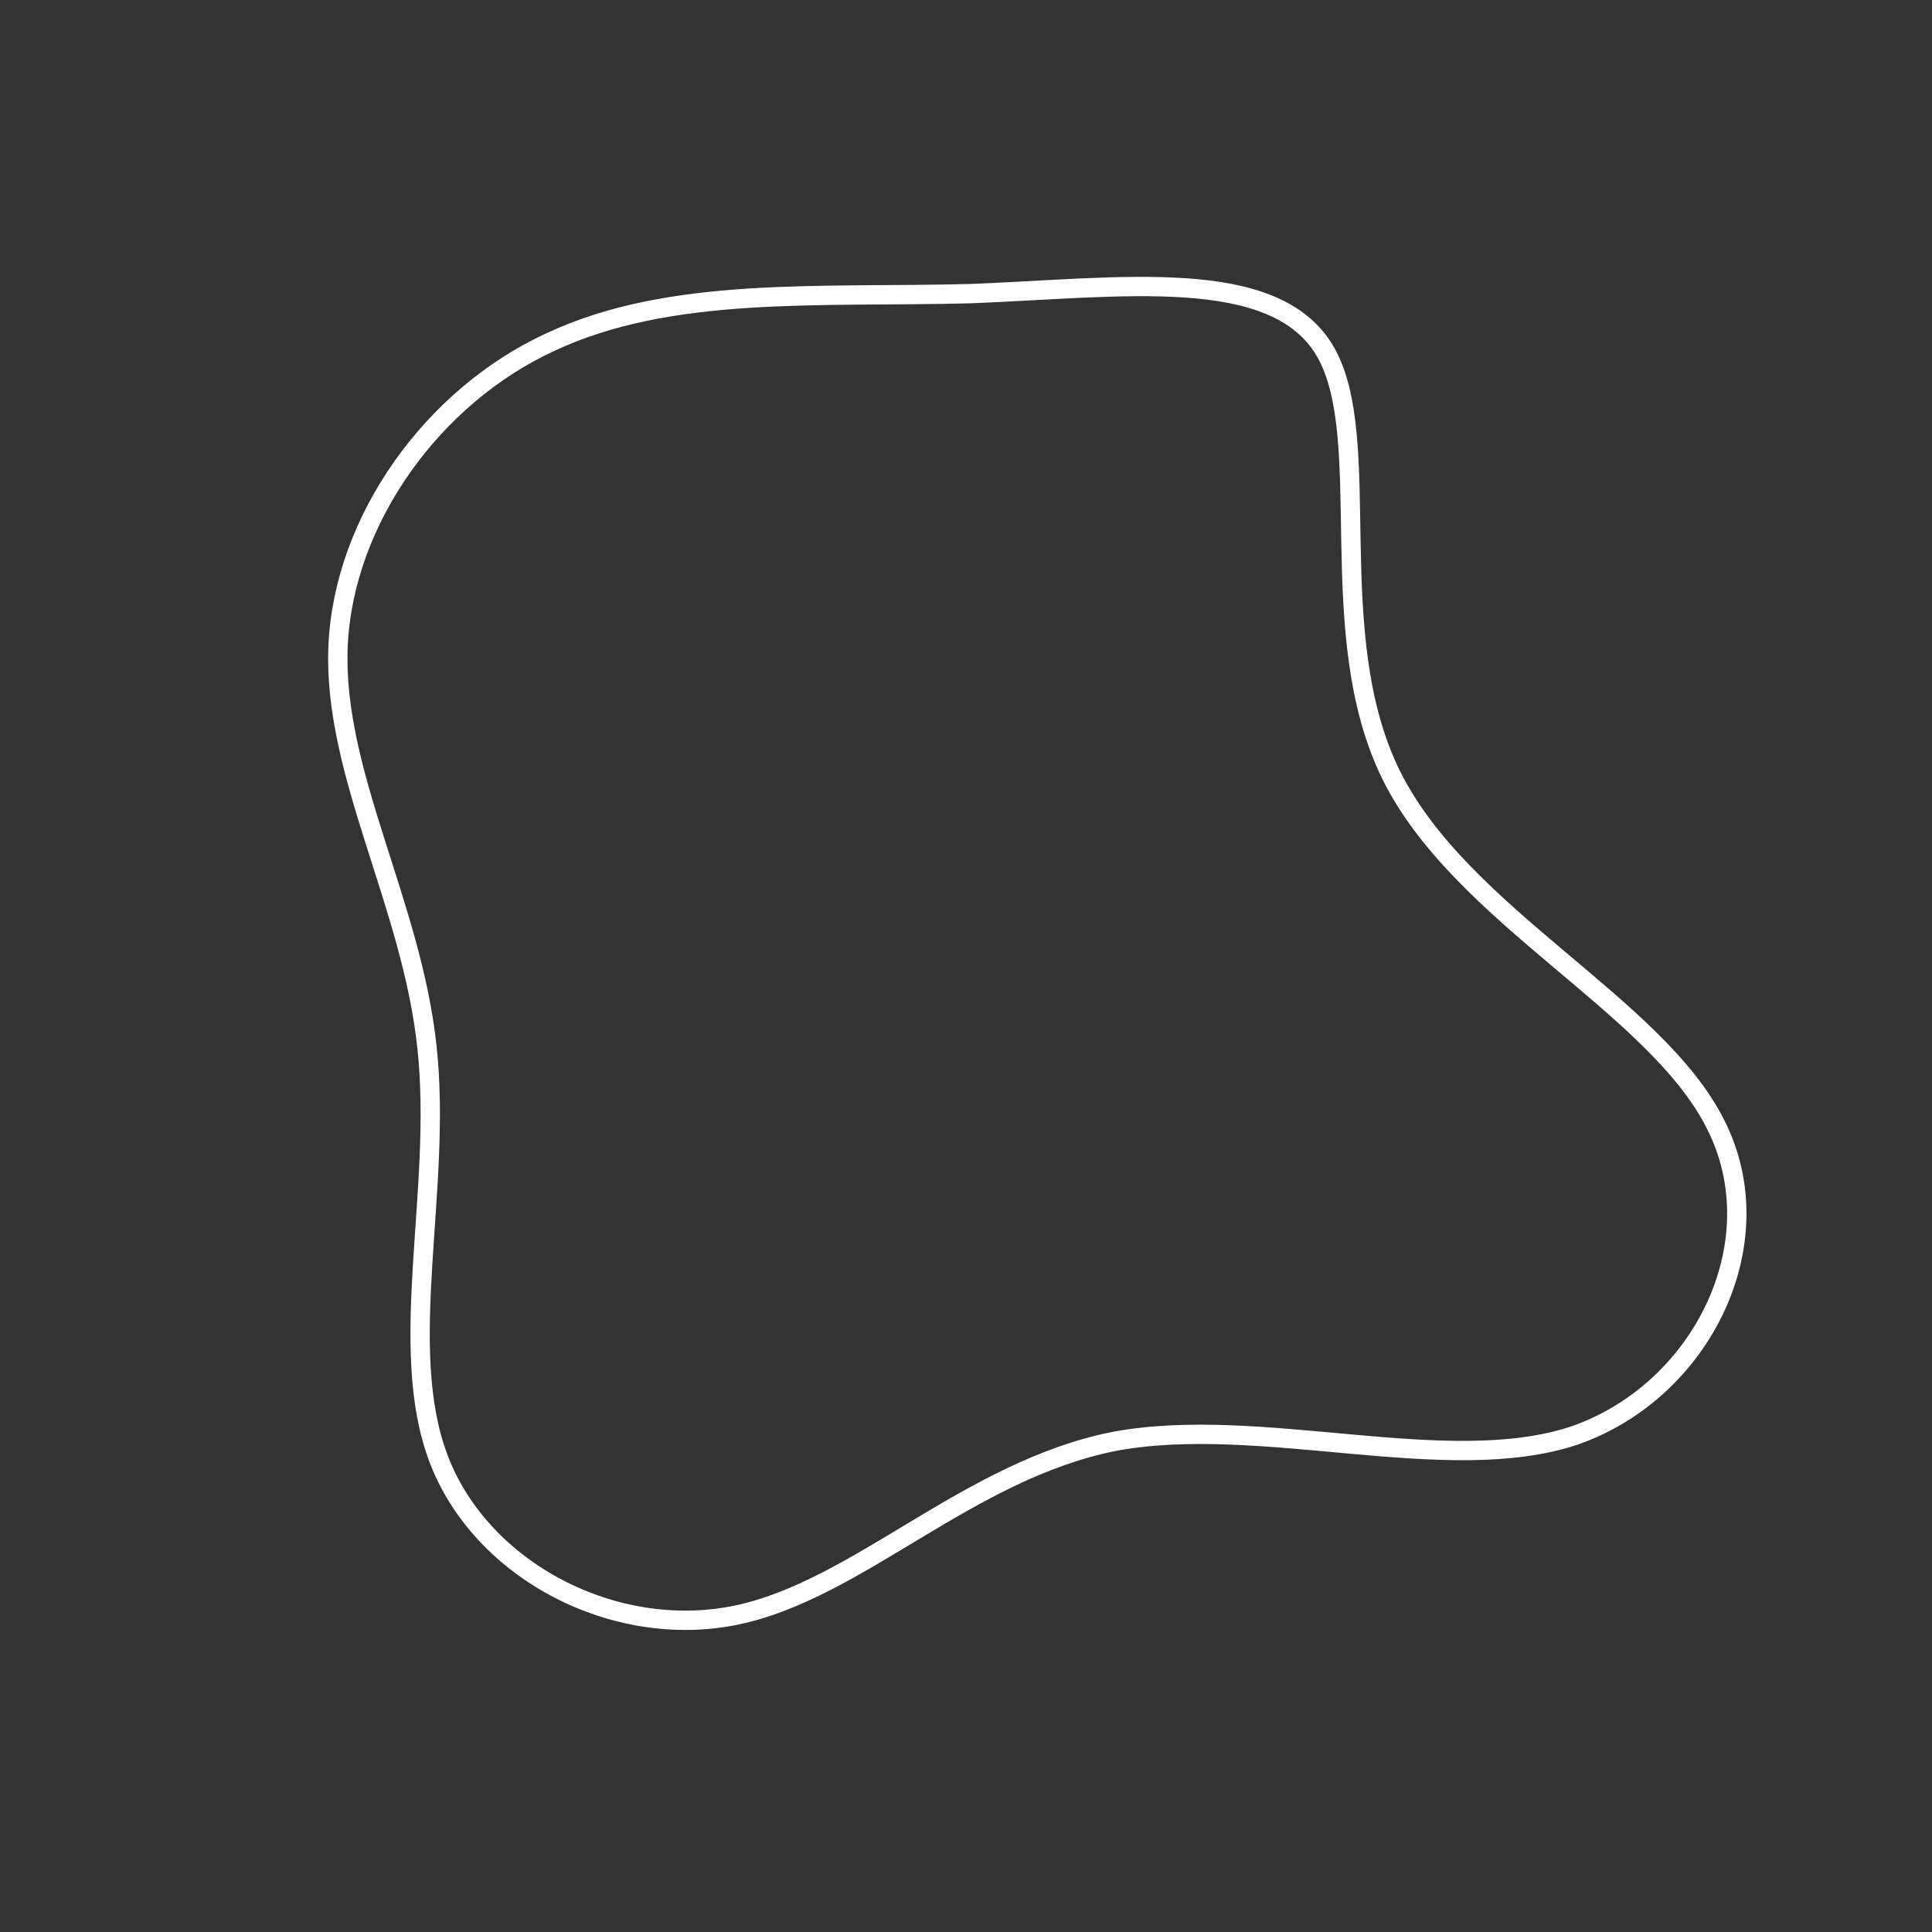 <!--?xml version="1.0" standalone="no"?-->
              <svg id="sw-js-blob-svg" viewBox="0 0 100 100" xmlns="http://www.w3.org/2000/svg" version="1.1">
                    <rect x="0" y="0" width="100" height="100" fill="#333333" stroke="none"/>
                    <defs> 
                        <linearGradient id="sw-gradient" x1="0" x2="1" y1="1" y2="0">
                            <stop id="stop1" stop-color="rgba(255, 255, 255, 1)" offset="0%"></stop>
                            <stop id="stop2" stop-color="rgba(255, 255, 255, 1)" offset="100%"></stop>
                        </linearGradient>
                    </defs>
                <path fill="none" d="M18.6,-31.8C21.2,-27.3,18.4,-17.2,22,-9.9C25.6,-2.6,35.7,2,38.8,8.2C41.9,14.3,38.1,22,31.5,24.3C24.9,26.5,15.3,23.2,7.7,24.6C0.1,26.1,-5.6,32.3,-11.9,33.6C-18.2,34.9,-25.1,31.3,-27.3,25.5C-29.5,19.7,-27.1,11.6,-27.9,4.2C-28.7,-3.3,-32.8,-10,-32.5,-16.6C-32.2,-23.1,-27.6,-29.5,-21.5,-32.3C-15.3,-35.2,-7.7,-34.6,0.2,-34.8C8,-35.1,16,-36.3,18.6,-31.8Z" width="100%" height="100%" transform="translate(50 50)" stroke-width="1" style="transition: all 0.3s ease 0s;" stroke="url(#sw-gradient)"></path>
              </svg>